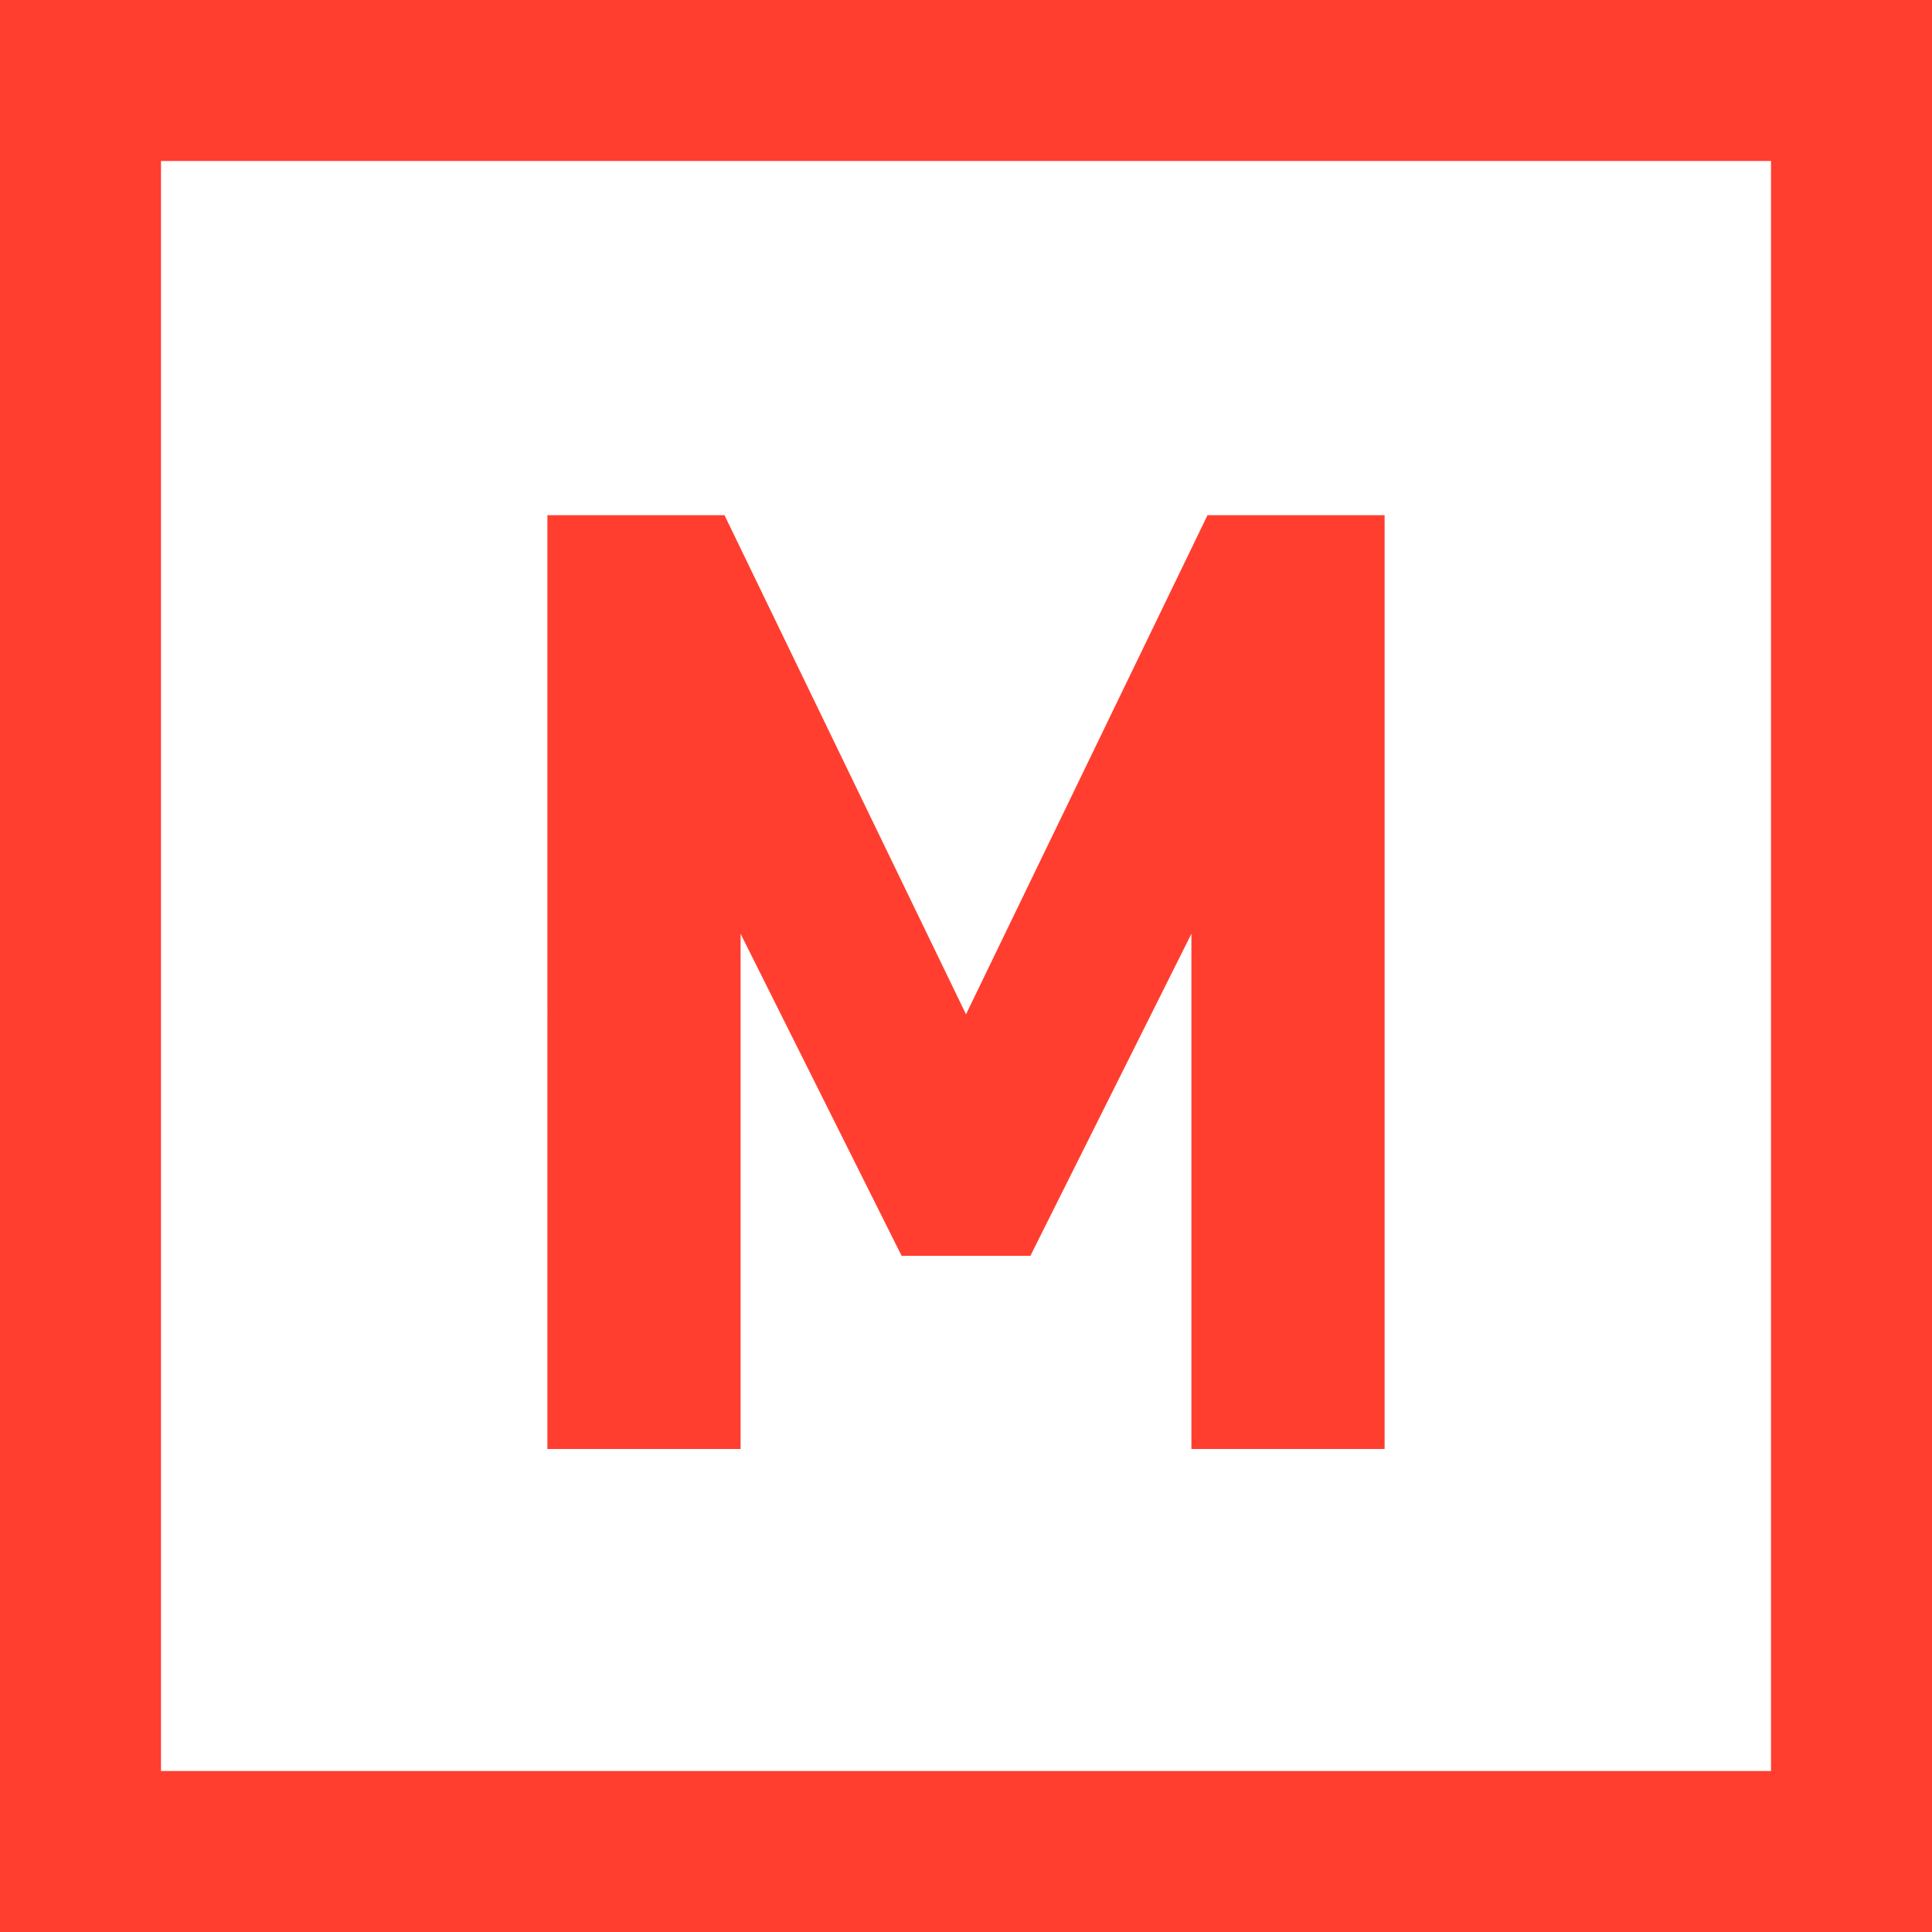 <?xml version="1.0" encoding="utf-8"?>
<!-- Generator: Adobe Illustrator 18.0.0, SVG Export Plug-In . SVG Version: 6.00 Build 0)  -->
<!DOCTYPE svg PUBLIC "-//W3C//DTD SVG 1.1//EN" "http://www.w3.org/Graphics/SVG/1.1/DTD/svg11.dtd">
<svg version="1.1" id="Layer_1" xmlns="http://www.w3.org/2000/svg" xmlns:xlink="http://www.w3.org/1999/xlink" x="0px" y="0px"
	 viewBox="0 0 60 60" enable-background="new 0 0 60 60" xml:space="preserve">
<g>
	<rect fill="#FFFFFF" width="60" height="60"/>
</g>
<path fill="#FF3E2F" d="M55,5v50H5V5H55 M60,0H0v60h60V0L60,0z"/>
<path fill="#FF3E2F" d="M37,45V29l-5,10h-4l-5-10v16h-6V16h5.5L30,31.5L37.5,16H43v29H37z"/>
</svg>
